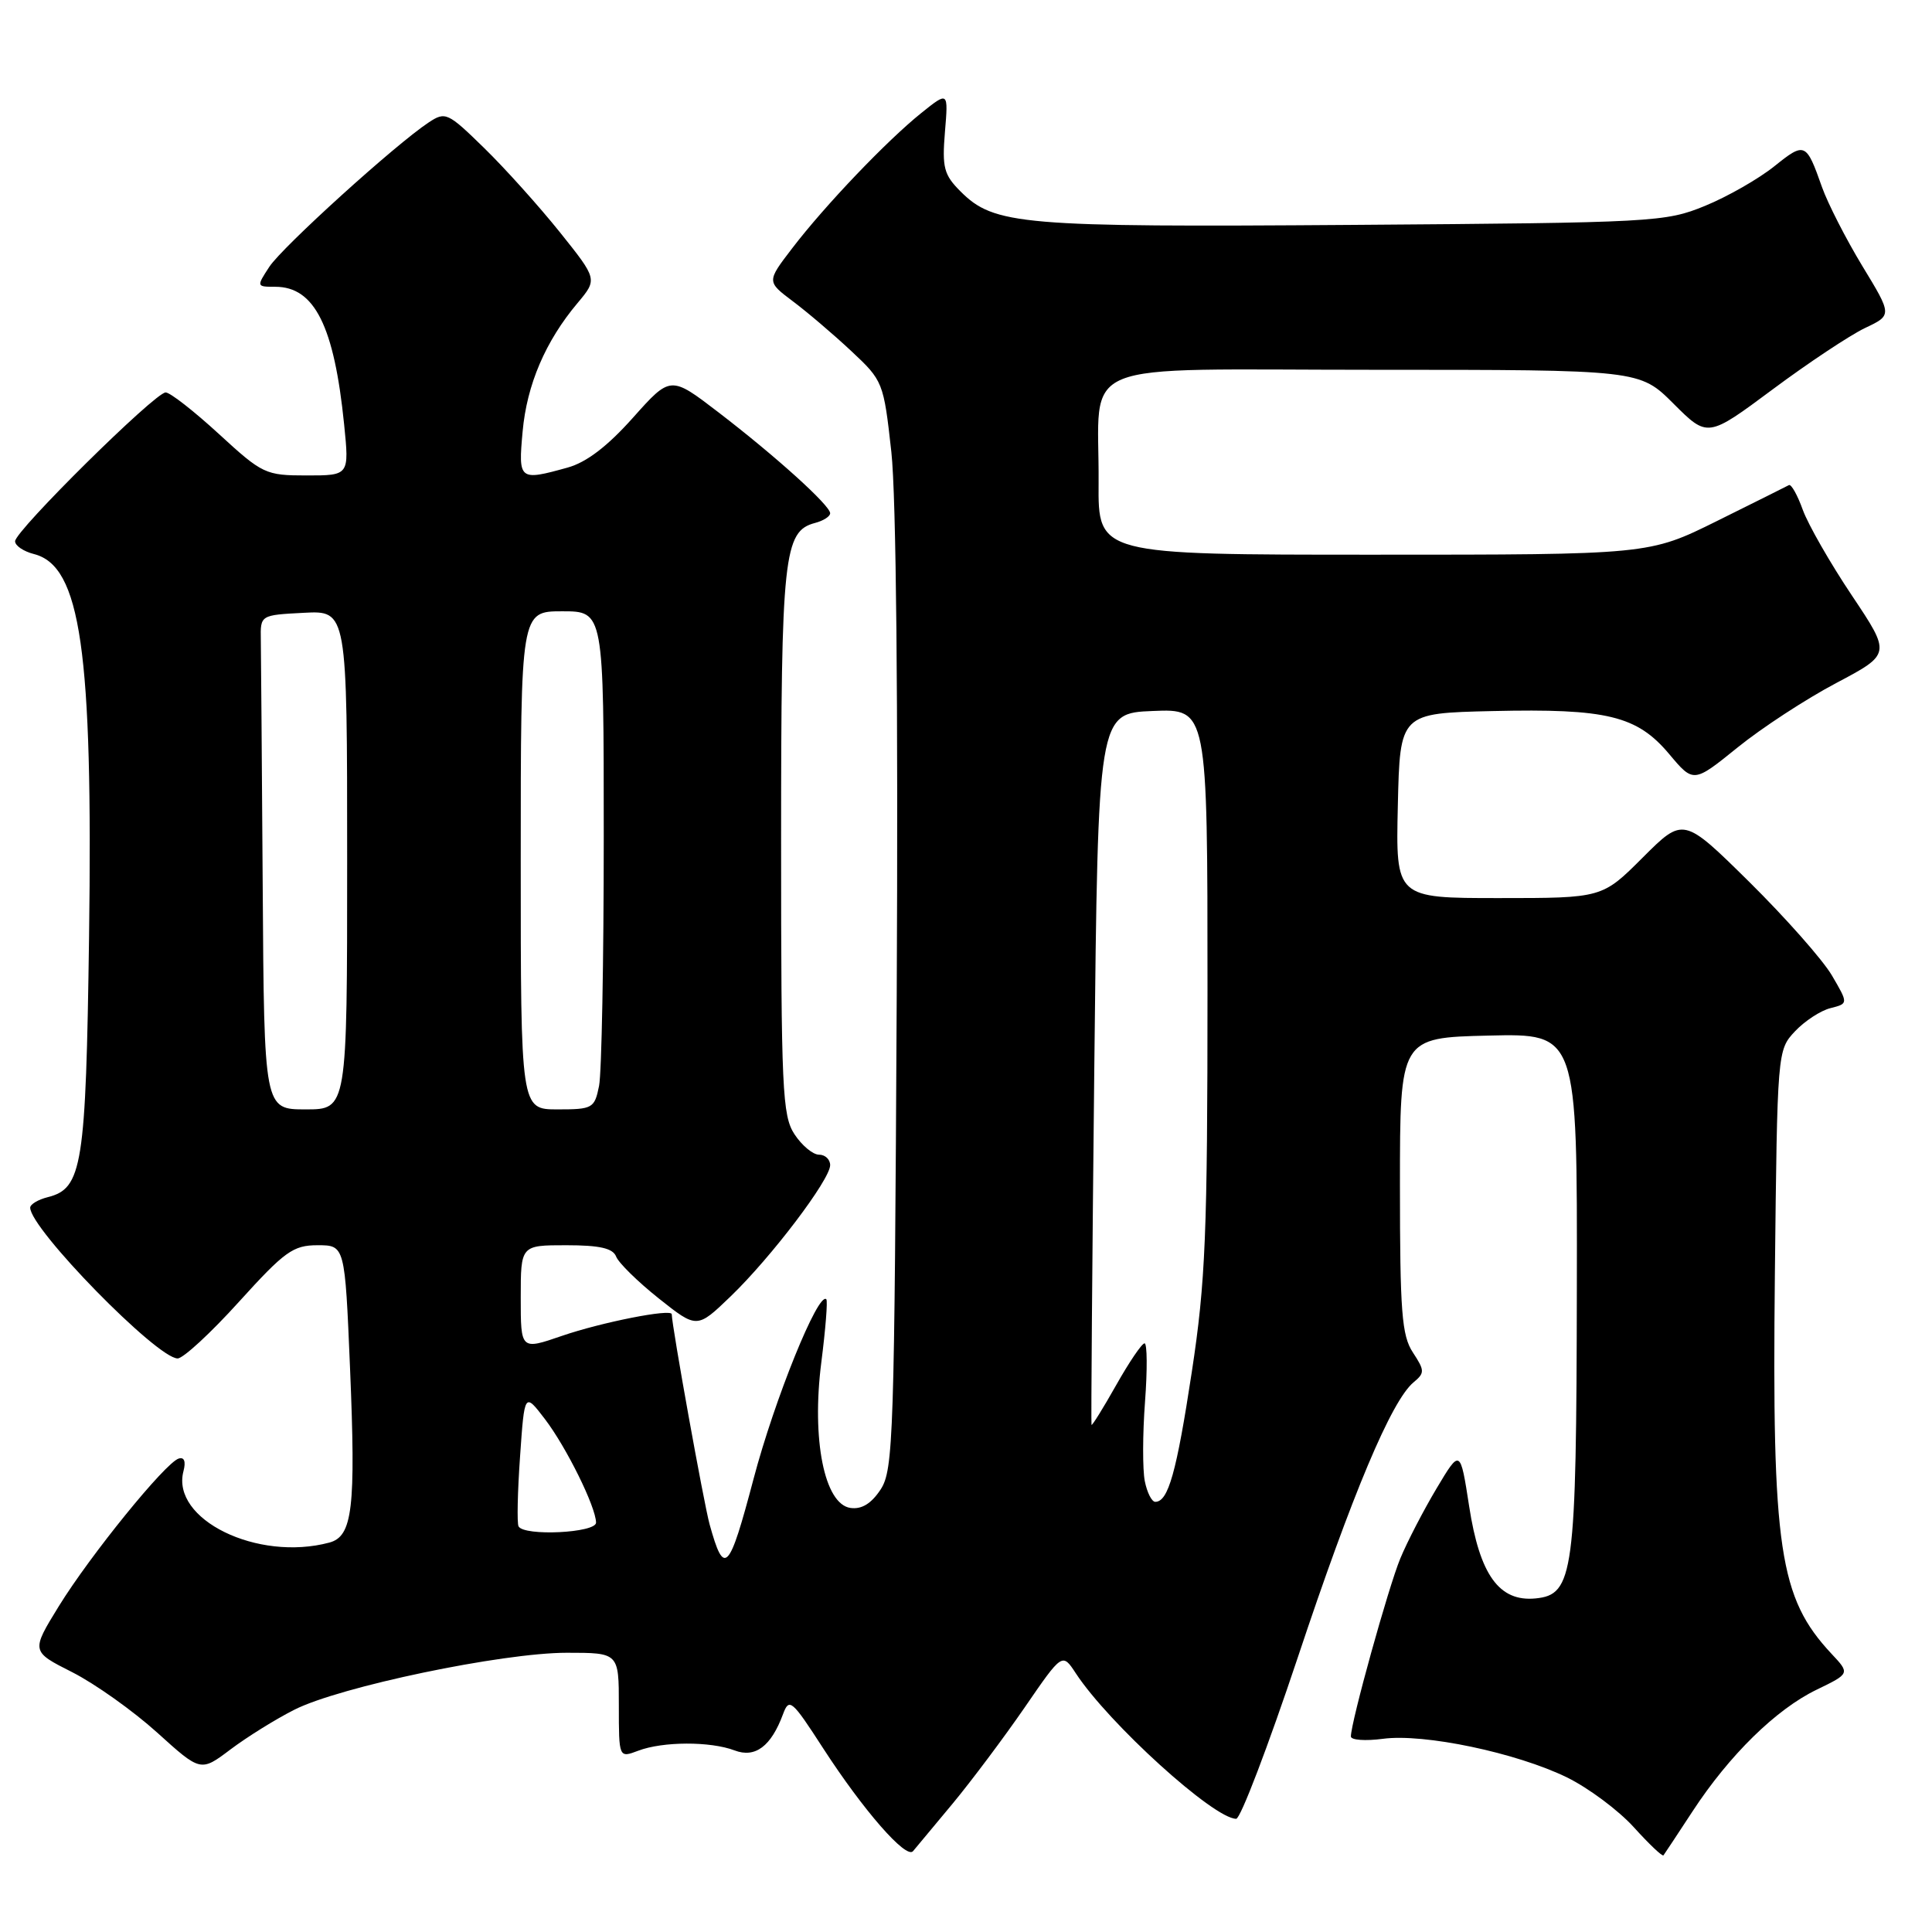 <?xml version="1.0" encoding="UTF-8" standalone="no"?>
<!DOCTYPE svg PUBLIC "-//W3C//DTD SVG 1.1//EN" "http://www.w3.org/Graphics/SVG/1.1/DTD/svg11.dtd" >
<svg xmlns="http://www.w3.org/2000/svg" xmlns:xlink="http://www.w3.org/1999/xlink" version="1.1" viewBox="0 0 256 256">
 <g >
 <path fill="currentColor"
d=" M 126.22 239.00 C 128.73 235.97 133.03 230.23 135.78 226.24 C 140.76 218.99 140.76 218.99 142.55 221.72 C 146.91 228.37 160.83 241.00 163.80 241.00 C 164.37 241.00 168.03 231.40 171.95 219.66 C 179.18 197.94 184.39 185.57 187.31 183.16 C 188.80 181.92 188.79 181.61 187.21 179.20 C 185.74 176.96 185.50 173.82 185.50 157.05 C 185.50 137.50 185.50 137.50 197.25 137.22 C 209.00 136.94 209.00 136.94 208.94 170.72 C 208.88 208.59 208.52 211.30 203.47 211.80 C 198.65 212.27 196.07 208.69 194.67 199.59 C 193.49 191.97 193.49 191.97 190.35 197.23 C 188.62 200.13 186.46 204.30 185.55 206.50 C 183.98 210.27 179.00 228.20 179.00 230.09 C 179.00 230.57 180.91 230.71 183.25 230.40 C 188.69 229.67 200.95 232.25 207.64 235.52 C 210.49 236.92 214.47 239.89 216.49 242.12 C 218.51 244.35 220.27 246.03 220.42 245.84 C 220.56 245.65 222.30 243.03 224.28 240.00 C 229.14 232.57 235.33 226.50 240.70 223.90 C 245.14 221.75 245.14 221.75 242.68 219.13 C 235.75 211.71 234.79 205.26 235.18 168.83 C 235.50 139.28 235.51 139.15 237.84 136.66 C 239.13 135.29 241.25 133.90 242.56 133.58 C 244.92 132.98 244.92 132.98 242.73 129.24 C 241.52 127.18 236.60 121.62 231.80 116.87 C 223.06 108.25 223.06 108.25 217.68 113.62 C 212.30 119.00 212.30 119.00 198.62 119.00 C 184.94 119.00 184.94 119.00 185.22 106.75 C 185.50 94.50 185.50 94.50 197.78 94.22 C 212.93 93.87 216.91 94.84 221.17 99.91 C 224.40 103.76 224.40 103.76 230.23 99.05 C 233.44 96.45 239.32 92.61 243.32 90.50 C 250.57 86.66 250.57 86.66 245.38 78.90 C 242.52 74.63 239.60 69.53 238.88 67.56 C 238.17 65.58 237.34 64.11 237.04 64.28 C 236.74 64.44 232.45 66.59 227.50 69.04 C 218.50 73.50 218.50 73.50 182.00 73.50 C 145.50 73.50 145.50 73.50 145.57 64.00 C 145.69 47.32 141.58 49.00 182.15 49.00 C 217.26 49.00 217.26 49.00 221.76 53.50 C 226.27 58.00 226.27 58.00 234.88 51.60 C 239.62 48.07 245.13 44.42 247.11 43.47 C 250.73 41.76 250.73 41.76 246.77 35.25 C 244.60 31.67 242.20 26.97 241.43 24.81 C 239.33 18.86 239.16 18.78 235.11 22.03 C 233.03 23.70 228.90 26.06 225.92 27.28 C 220.67 29.43 219.19 29.51 179.30 29.80 C 135.25 30.12 131.73 29.82 127.27 25.36 C 125.07 23.16 124.82 22.20 125.21 17.48 C 125.66 12.10 125.66 12.10 122.08 14.97 C 117.52 18.63 109.31 27.22 104.96 32.91 C 101.59 37.31 101.59 37.31 105.04 39.91 C 106.94 41.33 110.43 44.30 112.78 46.50 C 117.01 50.45 117.08 50.62 118.11 59.90 C 118.75 65.74 119.02 93.04 118.82 131.95 C 118.52 190.44 118.38 194.77 116.69 197.36 C 115.45 199.24 114.18 200.02 112.69 199.81 C 109.24 199.32 107.52 190.75 108.83 180.51 C 109.39 176.11 109.69 172.35 109.49 172.16 C 108.43 171.10 102.62 185.45 99.85 195.96 C 96.59 208.30 95.96 208.95 94.03 202.00 C 93.27 199.26 89.03 175.74 89.01 174.14 C 88.99 173.37 79.69 175.21 74.46 177.01 C 69.00 178.89 69.00 178.89 69.00 171.95 C 69.00 165.00 69.00 165.00 75.03 165.00 C 79.47 165.00 81.21 165.40 81.64 166.50 C 81.96 167.33 84.49 169.82 87.28 172.04 C 92.35 176.07 92.35 176.07 96.80 171.79 C 102.20 166.59 110.00 156.30 110.00 154.39 C 110.00 153.63 109.34 153.00 108.52 153.00 C 107.71 153.00 106.25 151.78 105.27 150.29 C 103.66 147.83 103.50 144.36 103.50 111.54 C 103.50 73.57 103.84 70.38 108.01 69.29 C 109.11 69.00 110.00 68.43 110.00 68.01 C 110.00 66.97 102.77 60.44 95.18 54.62 C 88.85 49.77 88.85 49.77 83.87 55.35 C 80.50 59.13 77.71 61.27 75.20 61.96 C 68.79 63.74 68.66 63.64 69.25 57.18 C 69.81 50.96 72.28 45.20 76.54 40.14 C 79.17 37.00 79.17 37.00 74.17 30.75 C 71.41 27.31 66.90 22.29 64.14 19.60 C 59.33 14.90 59.02 14.76 56.81 16.22 C 52.43 19.11 37.42 32.71 35.69 35.35 C 33.97 37.98 33.98 38.00 36.48 38.00 C 41.68 38.00 44.28 43.20 45.60 56.25 C 46.28 63.00 46.28 63.00 40.63 63.00 C 35.18 63.00 34.78 62.81 29.00 57.50 C 25.71 54.48 22.54 52.00 21.95 52.00 C 20.55 52.00 2.00 70.34 2.00 71.72 C 2.00 72.31 3.12 73.06 4.48 73.41 C 10.70 74.97 12.32 86.20 11.80 124.21 C 11.38 154.51 10.91 157.48 6.33 158.63 C 5.05 158.95 4.00 159.58 4.00 160.02 C 4.00 162.82 20.80 180.00 23.54 180.00 C 24.27 180.00 27.93 176.63 31.66 172.50 C 37.73 165.80 38.84 165.00 42.08 165.00 C 45.70 165.00 45.70 165.00 46.38 181.25 C 47.16 199.88 46.72 203.57 43.64 204.40 C 34.12 206.95 22.63 201.33 24.31 194.94 C 24.65 193.64 24.41 193.03 23.67 193.27 C 21.88 193.85 11.96 206.08 7.80 212.82 C 4.11 218.82 4.11 218.82 9.58 221.58 C 12.59 223.11 17.64 226.70 20.82 229.57 C 26.59 234.79 26.59 234.79 30.54 231.81 C 32.72 230.17 36.52 227.80 39.00 226.55 C 45.01 223.50 66.53 219.00 75.11 219.00 C 82.00 219.00 82.00 219.00 82.00 225.98 C 82.00 232.95 82.00 232.95 84.57 231.98 C 87.82 230.74 94.13 230.72 97.34 231.94 C 100.07 232.98 102.18 231.40 103.76 227.12 C 104.57 224.94 104.93 225.25 109.06 231.64 C 114.41 239.90 120.07 246.38 120.98 245.29 C 121.34 244.86 123.70 242.03 126.22 239.00 Z  M 68.71 202.25 C 68.49 201.84 68.58 197.68 68.91 193.00 C 69.50 184.50 69.50 184.50 72.20 188.03 C 75.04 191.75 78.94 199.63 78.98 201.75 C 79.00 203.12 69.43 203.59 68.71 202.25 Z  M 151.69 196.25 C 151.39 194.74 151.40 190.01 151.72 185.75 C 152.04 181.49 152.01 178.00 151.66 178.00 C 151.30 178.00 149.61 180.50 147.89 183.55 C 146.17 186.60 144.70 188.96 144.63 188.80 C 144.56 188.63 144.72 167.35 145.00 141.50 C 145.50 94.50 145.50 94.50 152.75 94.21 C 160.00 93.91 160.00 93.91 160.00 131.03 C 160.00 163.60 159.74 169.83 157.92 181.79 C 155.89 195.13 154.80 199.00 153.08 199.00 C 152.61 199.00 151.99 197.76 151.69 196.25 Z  M 34.81 117.50 C 34.70 101.28 34.59 86.54 34.56 84.75 C 34.50 81.50 34.50 81.50 40.25 81.20 C 46.00 80.90 46.00 80.90 46.00 113.95 C 46.00 147.00 46.00 147.00 40.50 147.00 C 35.00 147.00 35.00 147.00 34.81 117.50 Z  M 69.00 114.00 C 69.00 81.00 69.00 81.00 74.50 81.00 C 80.00 81.00 80.00 81.00 80.00 110.88 C 80.00 127.31 79.72 142.16 79.38 143.88 C 78.78 146.86 78.53 147.00 73.88 147.00 C 69.00 147.00 69.00 147.00 69.00 114.00 Z "/>
</g>
</svg>